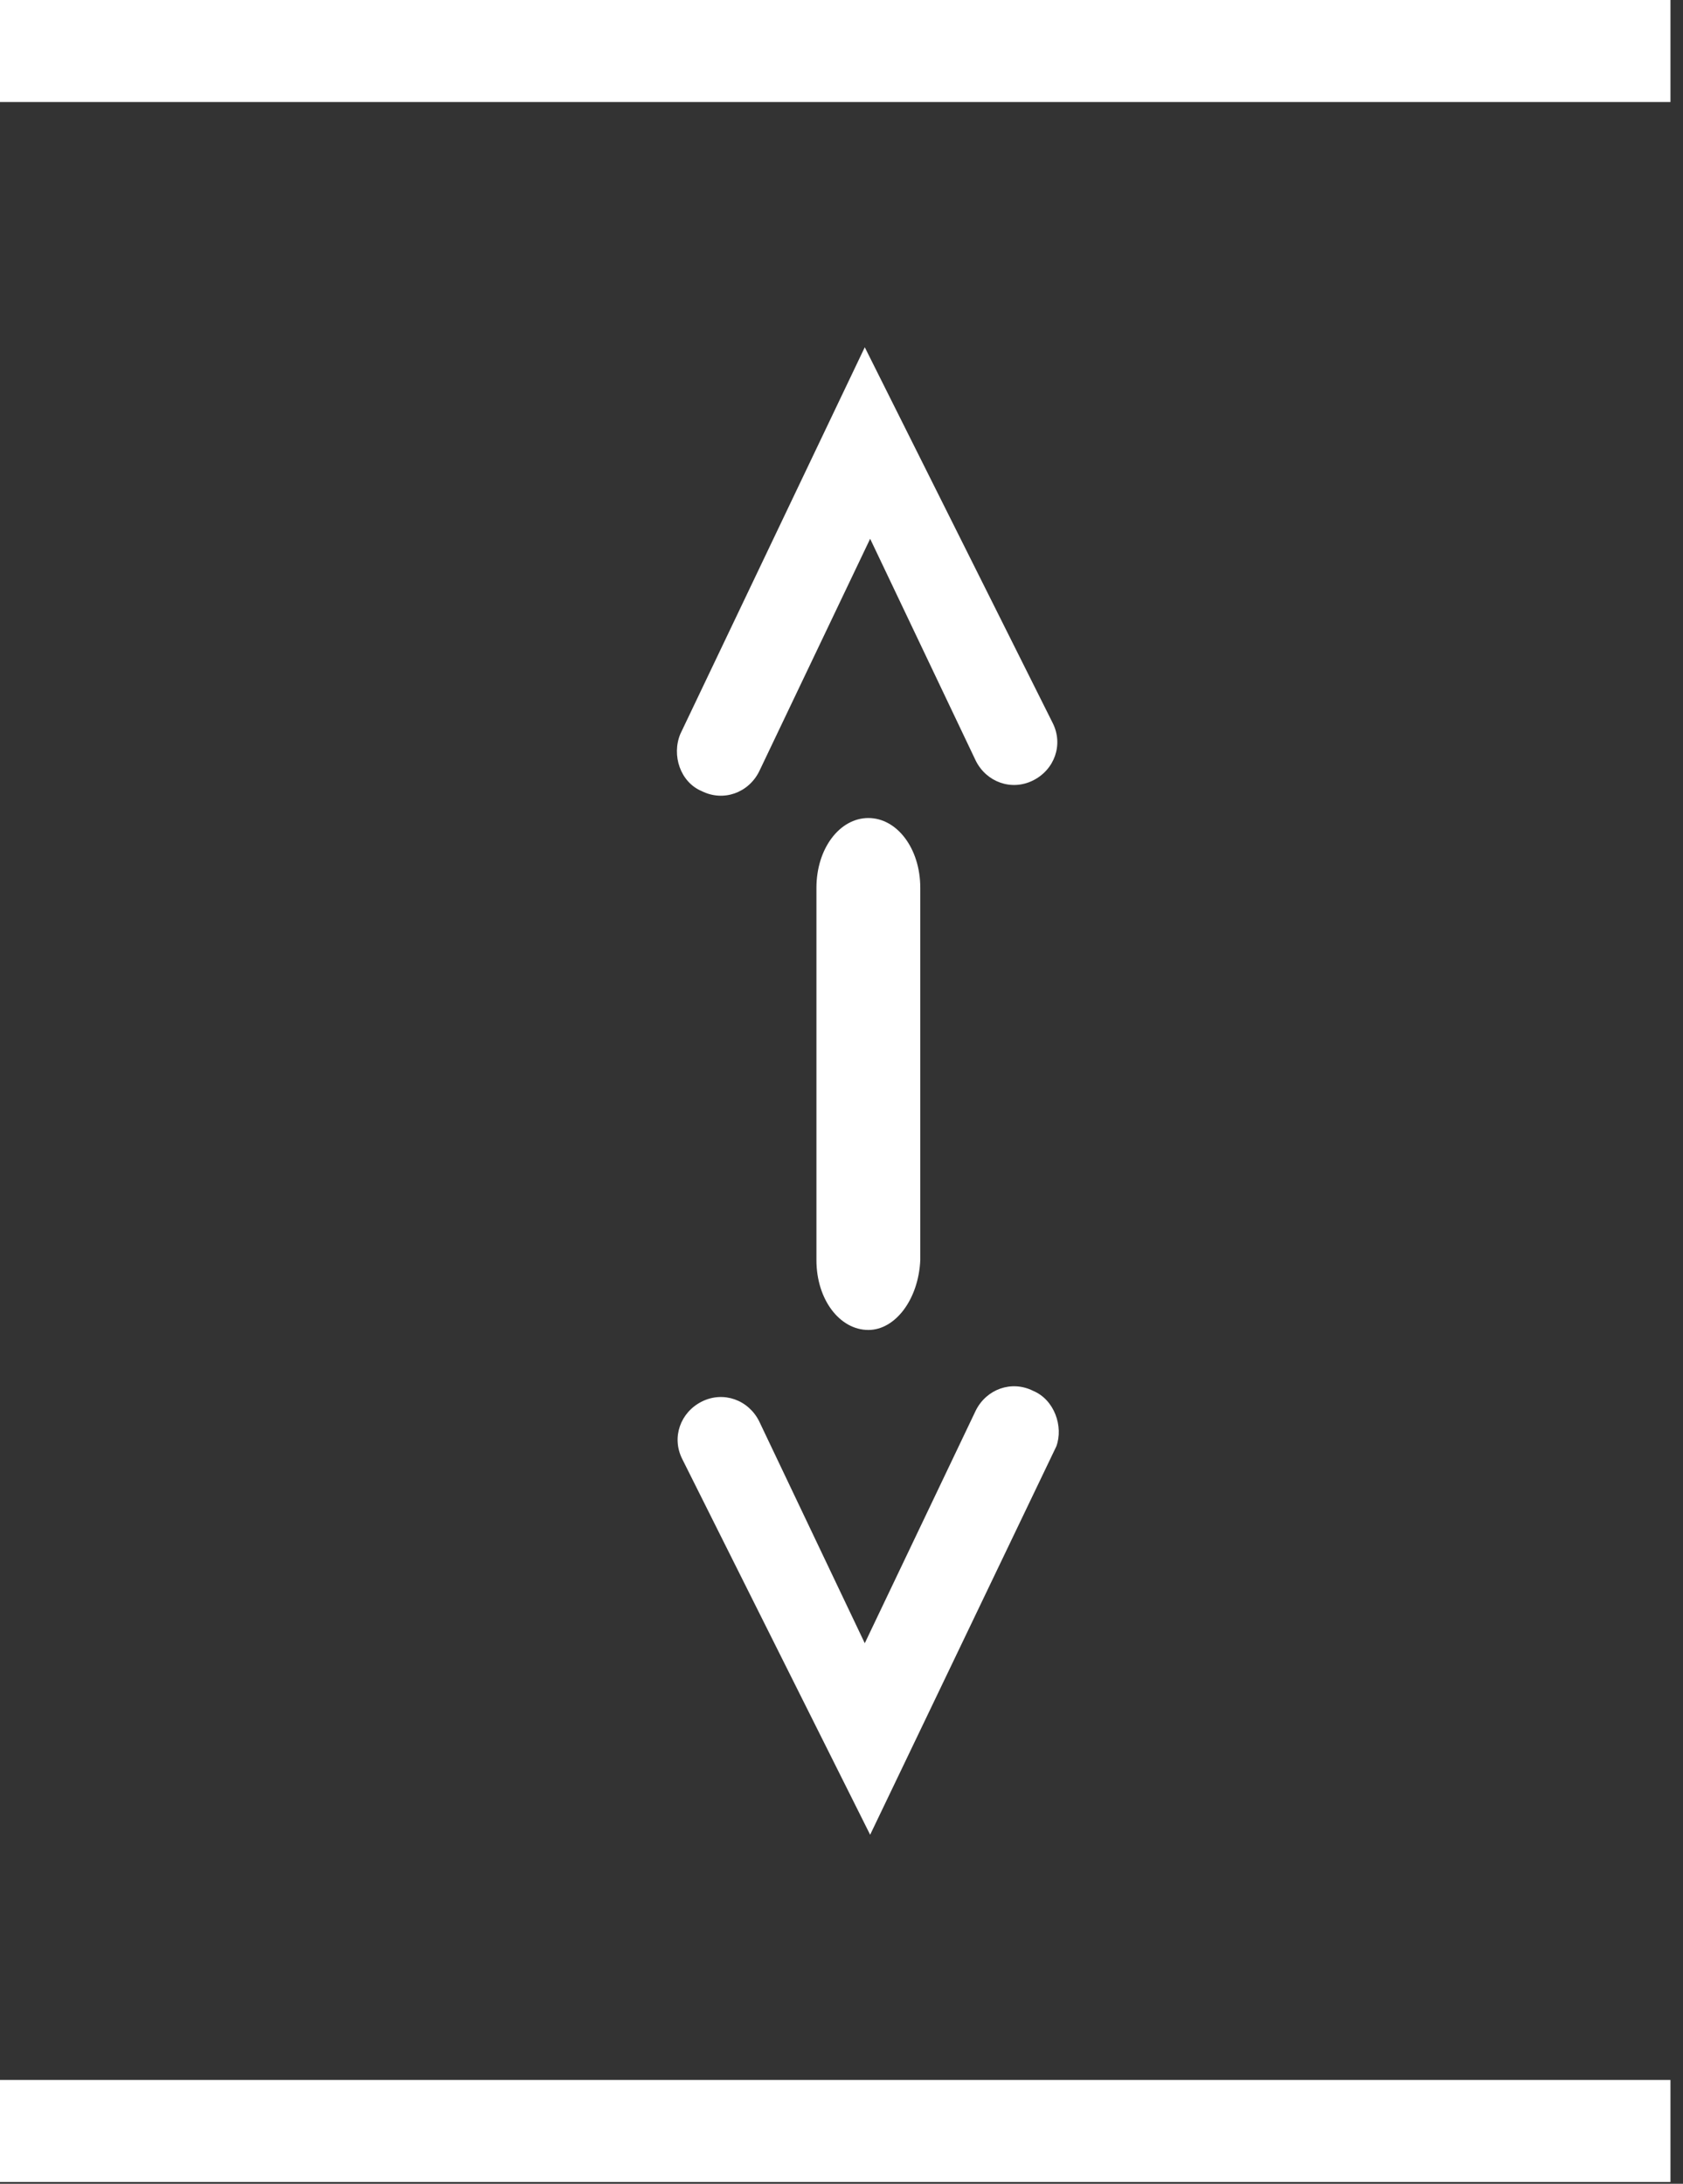 <?xml version="1.0" encoding="UTF-8" standalone="no"?><!DOCTYPE svg PUBLIC "-//W3C//DTD SVG 1.1//EN" "http://www.w3.org/Graphics/SVG/1.1/DTD/svg11.dtd"><svg width="100%" height="100%" viewBox="0 0 94 122" version="1.1" xmlns="http://www.w3.org/2000/svg" xmlns:xlink="http://www.w3.org/1999/xlink" xml:space="preserve" xmlns:serif="http://www.serif.com/" style="fill-rule:evenodd;clip-rule:evenodd;stroke-linejoin:round;stroke-miterlimit:1.414;"><rect x="0" y="0" width="94" height="122" fill="#333333" stroke="none"/><rect x="0" y="0" width="93.3" height="5.7" style="fill:#fff;"/><rect x="0" y="116.2" width="93.3" height="5.7" style="fill:#fff;"/><path d="M48.5,74.3c-1.6,0 -2.9,-1.7 -2.9,-3.9l0,-20.8c0,-2.2 1.3,-3.9 2.9,-3.9c1.6,0 2.9,1.7 2.9,3.9l0,20.8c-0.1,2.2 -1.4,3.9 -2.9,3.9Z" style="fill:#fff;fill-rule:nonzero;"/><path d="M57.7,77.7c-1.2,-0.6 -2.6,-0.1 -3.2,1.1l-6.2,13l-5.9,-12.4c-0.6,-1.2 -2,-1.7 -3.2,-1.1c-1.2,0.6 -1.7,2 -1.1,3.2l10.5,21l10.4,-21.7c0.4,-1.1 -0.1,-2.6 -1.3,-3.1Z" style="fill:#fff;fill-rule:nonzero;"/><path d="M39.2,44.2c1.2,0.6 2.6,0.1 3.2,-1.1l6.2,-13l5.9,12.4c0.6,1.2 2,1.7 3.2,1.1c1.2,-0.6 1.7,-2 1.1,-3.2l-10.5,-21l-10.3,21.6c-0.5,1.2 0,2.7 1.2,3.2Z" style="fill:#fff;fill-rule:nonzero;"/></svg>